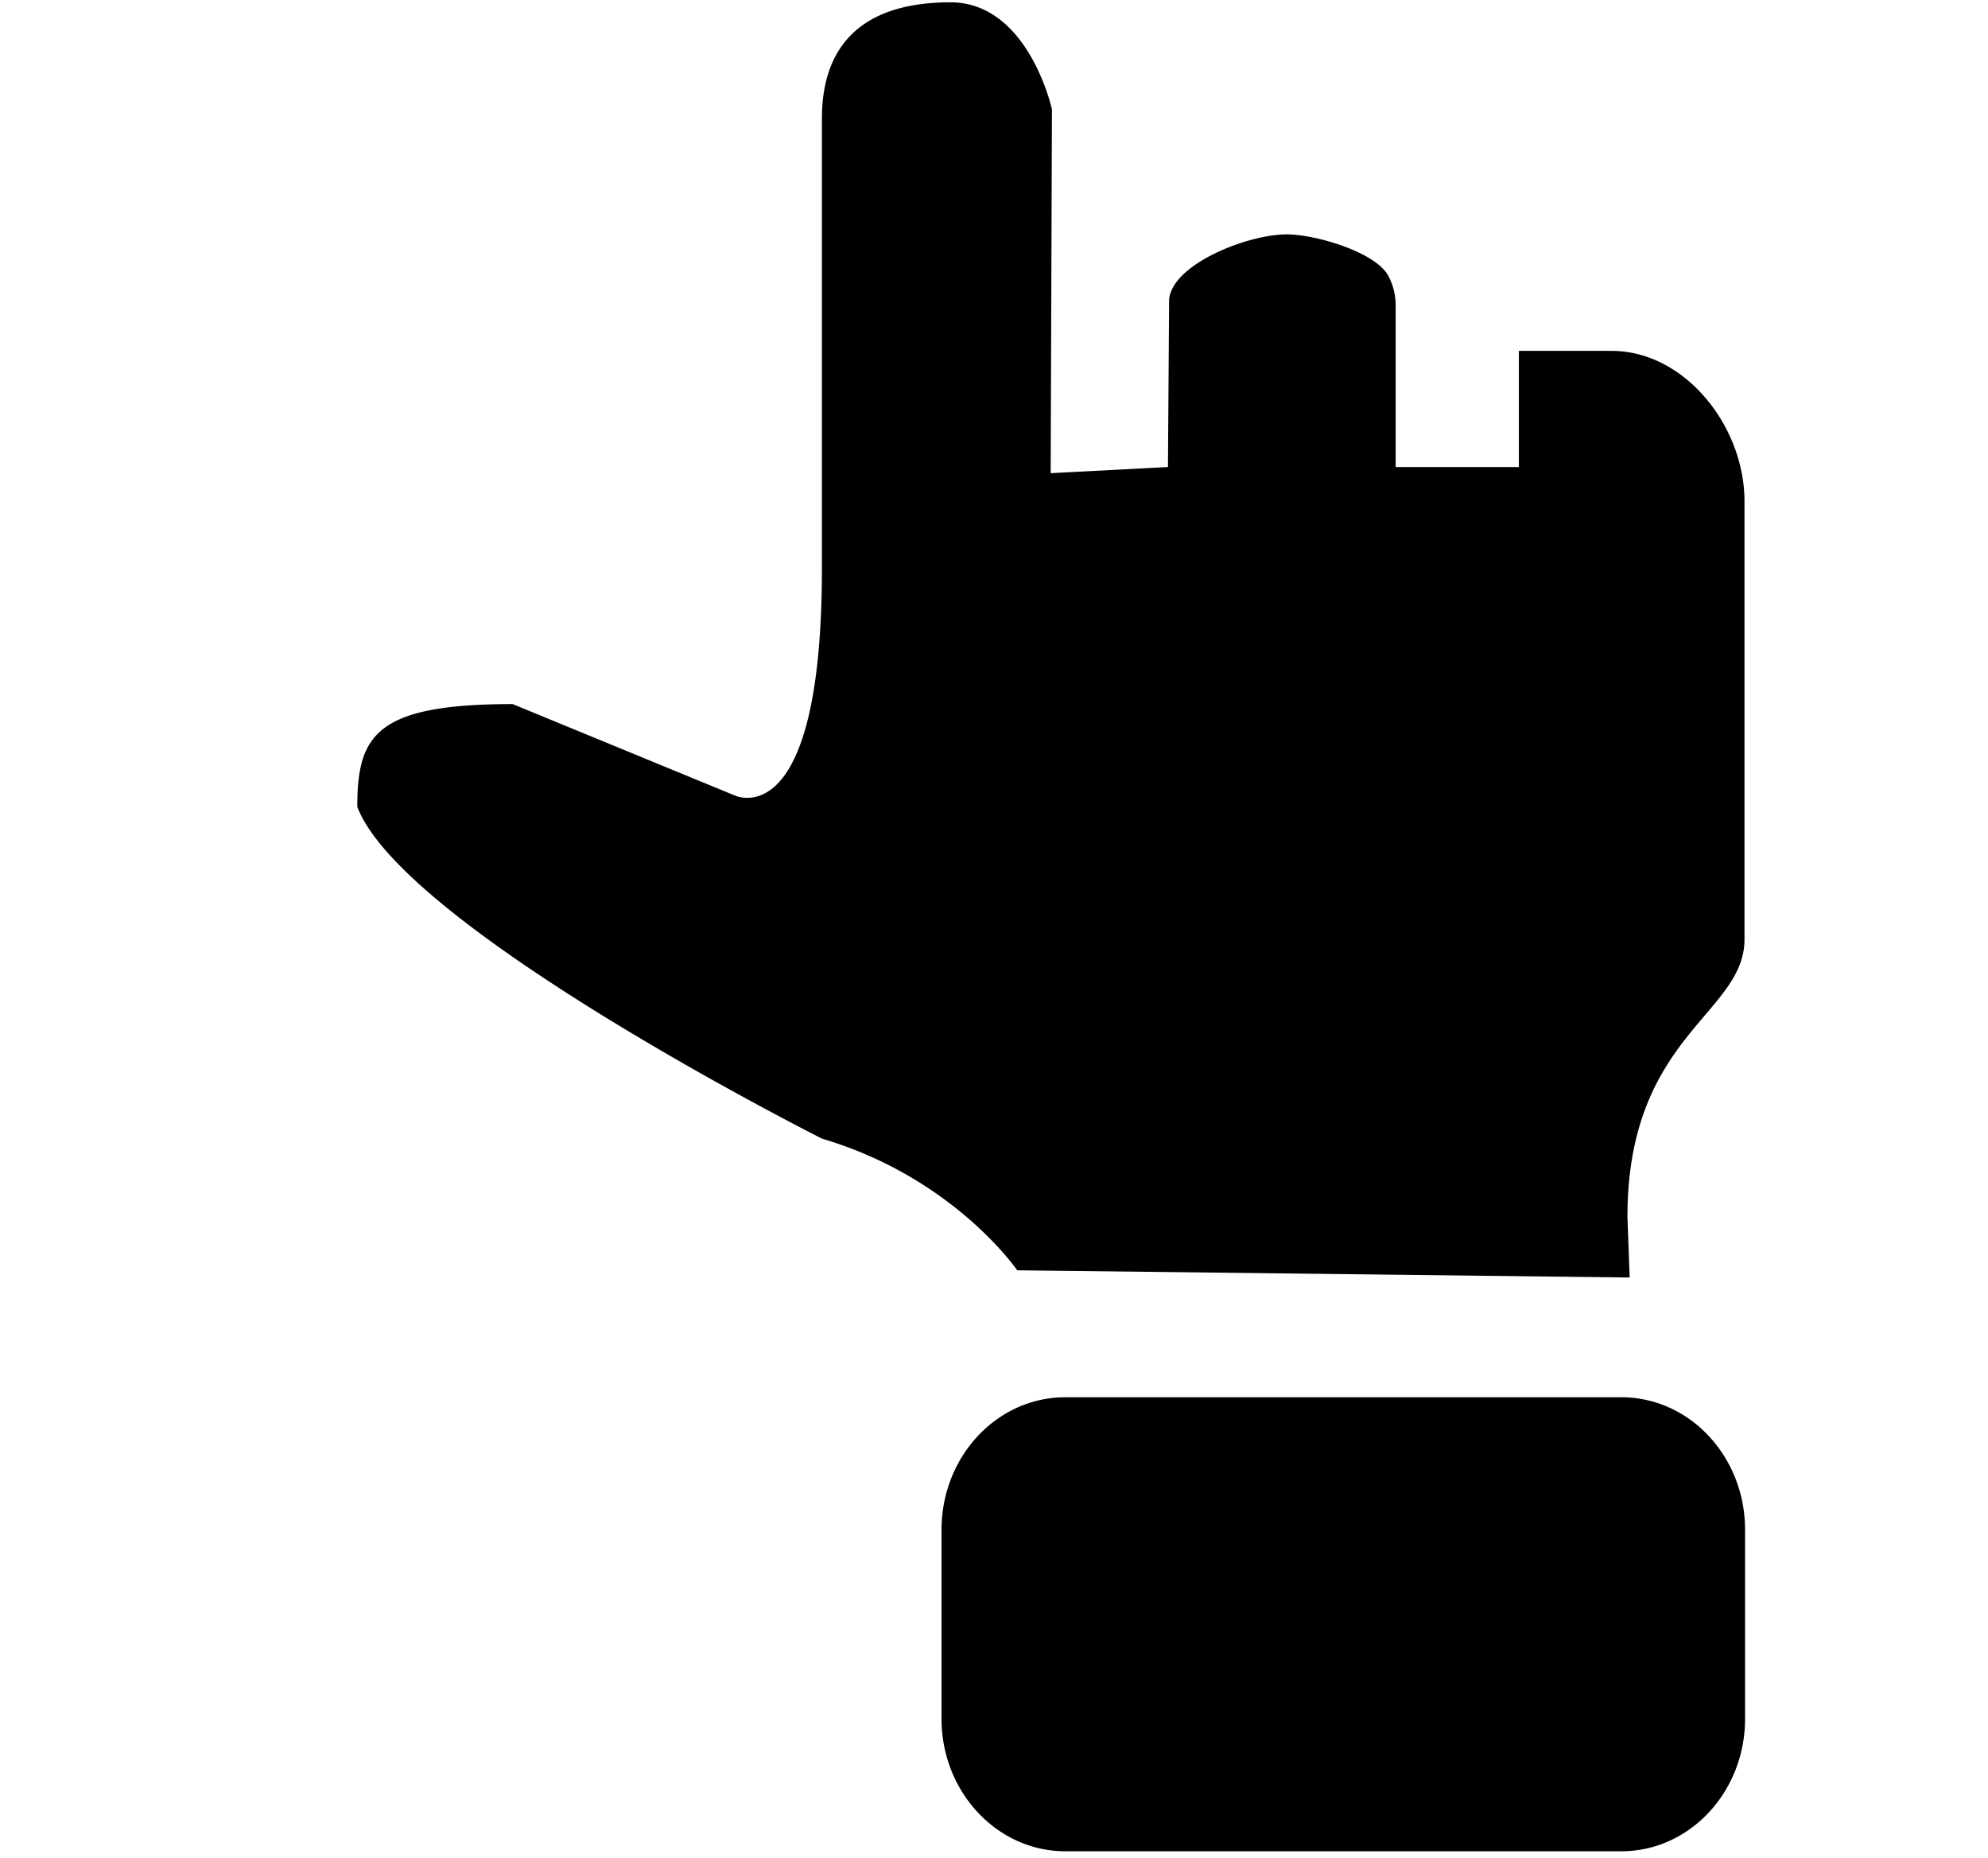 <svg xmlns="http://www.w3.org/2000/svg" width="1.07em" height="1em" viewBox="0 0 17 16"><path fill="currentColor" fill-rule="evenodd" d="M8.048 13.172v1.626c0 .629.478 1.141 1.066 1.141h4.788c.59 0 1.066-.512 1.066-1.141v-1.626c0-.631-.477-1.142-1.066-1.142H9.114c-.589 0-1.066.511-1.066 1.142m.94-9.098L8.999.941S8.797.02 8.125.02c-.747 0-1.107.358-1.107 1.002v3.87c0 2.329-.755 1.955-.755 1.955l-1.908-.785c-1.182 0-1.338.27-1.338.885c.399 1.045 4.003 2.857 4.003 2.857c1.133.334 1.68 1.133 1.68 1.133l5.274.062l-.019-.522c0-1.56 1.008-1.745 1.008-2.389V4.315c0-.643-.512-1.294-1.145-1.294h-.798v1h-1.061V2.625a.54.54 0 0 0-.058-.24c-.098-.209-.625-.367-.882-.367c-.331 0-.985.254-1.011.562l-.01 1.441z"/></svg>